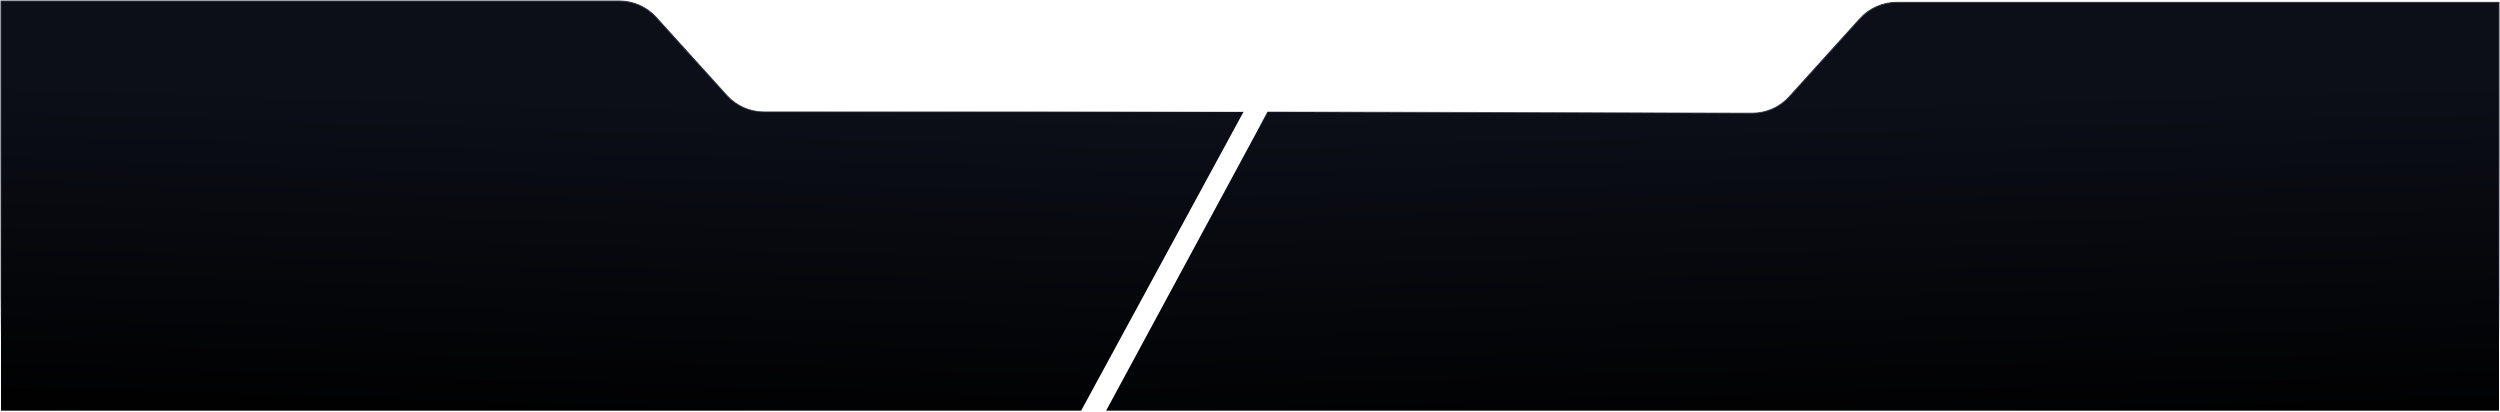 <svg width="2502" height="412" viewBox="0 0 2502 412" fill="none" xmlns="http://www.w3.org/2000/svg">
<path d="M619.657 1H1V411H1082L1244.47 112H764.531C750.41 112 736.948 106.029 727.469 95.563L656.718 17.437C647.239 6.971 633.777 1 619.657 1Z" fill="url(#paint0_linear_244_60681)" stroke="url(#paint1_linear_244_60681)"/>
<path d="M1898.43 2.34H2501V411H1107L1268.59 112L1753.47 113.281C1767.64 113.318 1781.16 107.345 1790.67 96.844L1861.37 18.777C1870.84 8.31 1884.31 2.34 1898.43 2.34Z" fill="url(#paint2_linear_244_60681)" stroke="url(#paint3_linear_244_60681)"/>
<defs>
<linearGradient id="paint0_linear_244_60681" x1="838.818" y1="447.168" x2="849.719" y2="104.73" gradientUnits="userSpaceOnUse">
<stop/>
<stop offset="1" stop-color="#0C0F18"/>
</linearGradient>
<linearGradient id="paint1_linear_244_60681" x1="710.188" y1="214.5" x2="677.847" y2="31.942" gradientUnits="userSpaceOnUse">
<stop stop-color="#272E40" stop-opacity="0"/>
<stop offset="0.231" stop-color="#2B313F" stop-opacity="0.641"/>
<stop offset="1" stop-color="#2E333E"/>
</linearGradient>
<linearGradient id="paint2_linear_244_60681" x1="1446.03" y1="461.37" x2="1436.05" y2="107.955" gradientUnits="userSpaceOnUse">
<stop/>
<stop offset="1" stop-color="#0C0F18"/>
</linearGradient>
<linearGradient id="paint3_linear_244_60681" x1="1730.88" y1="214.5" x2="1761.86" y2="31.455" gradientUnits="userSpaceOnUse">
<stop stop-color="#272E40" stop-opacity="0"/>
<stop offset="0.231" stop-color="#2B313F" stop-opacity="0.641"/>
<stop offset="1" stop-color="#2E333E"/>
</linearGradient>
</defs>
</svg>
